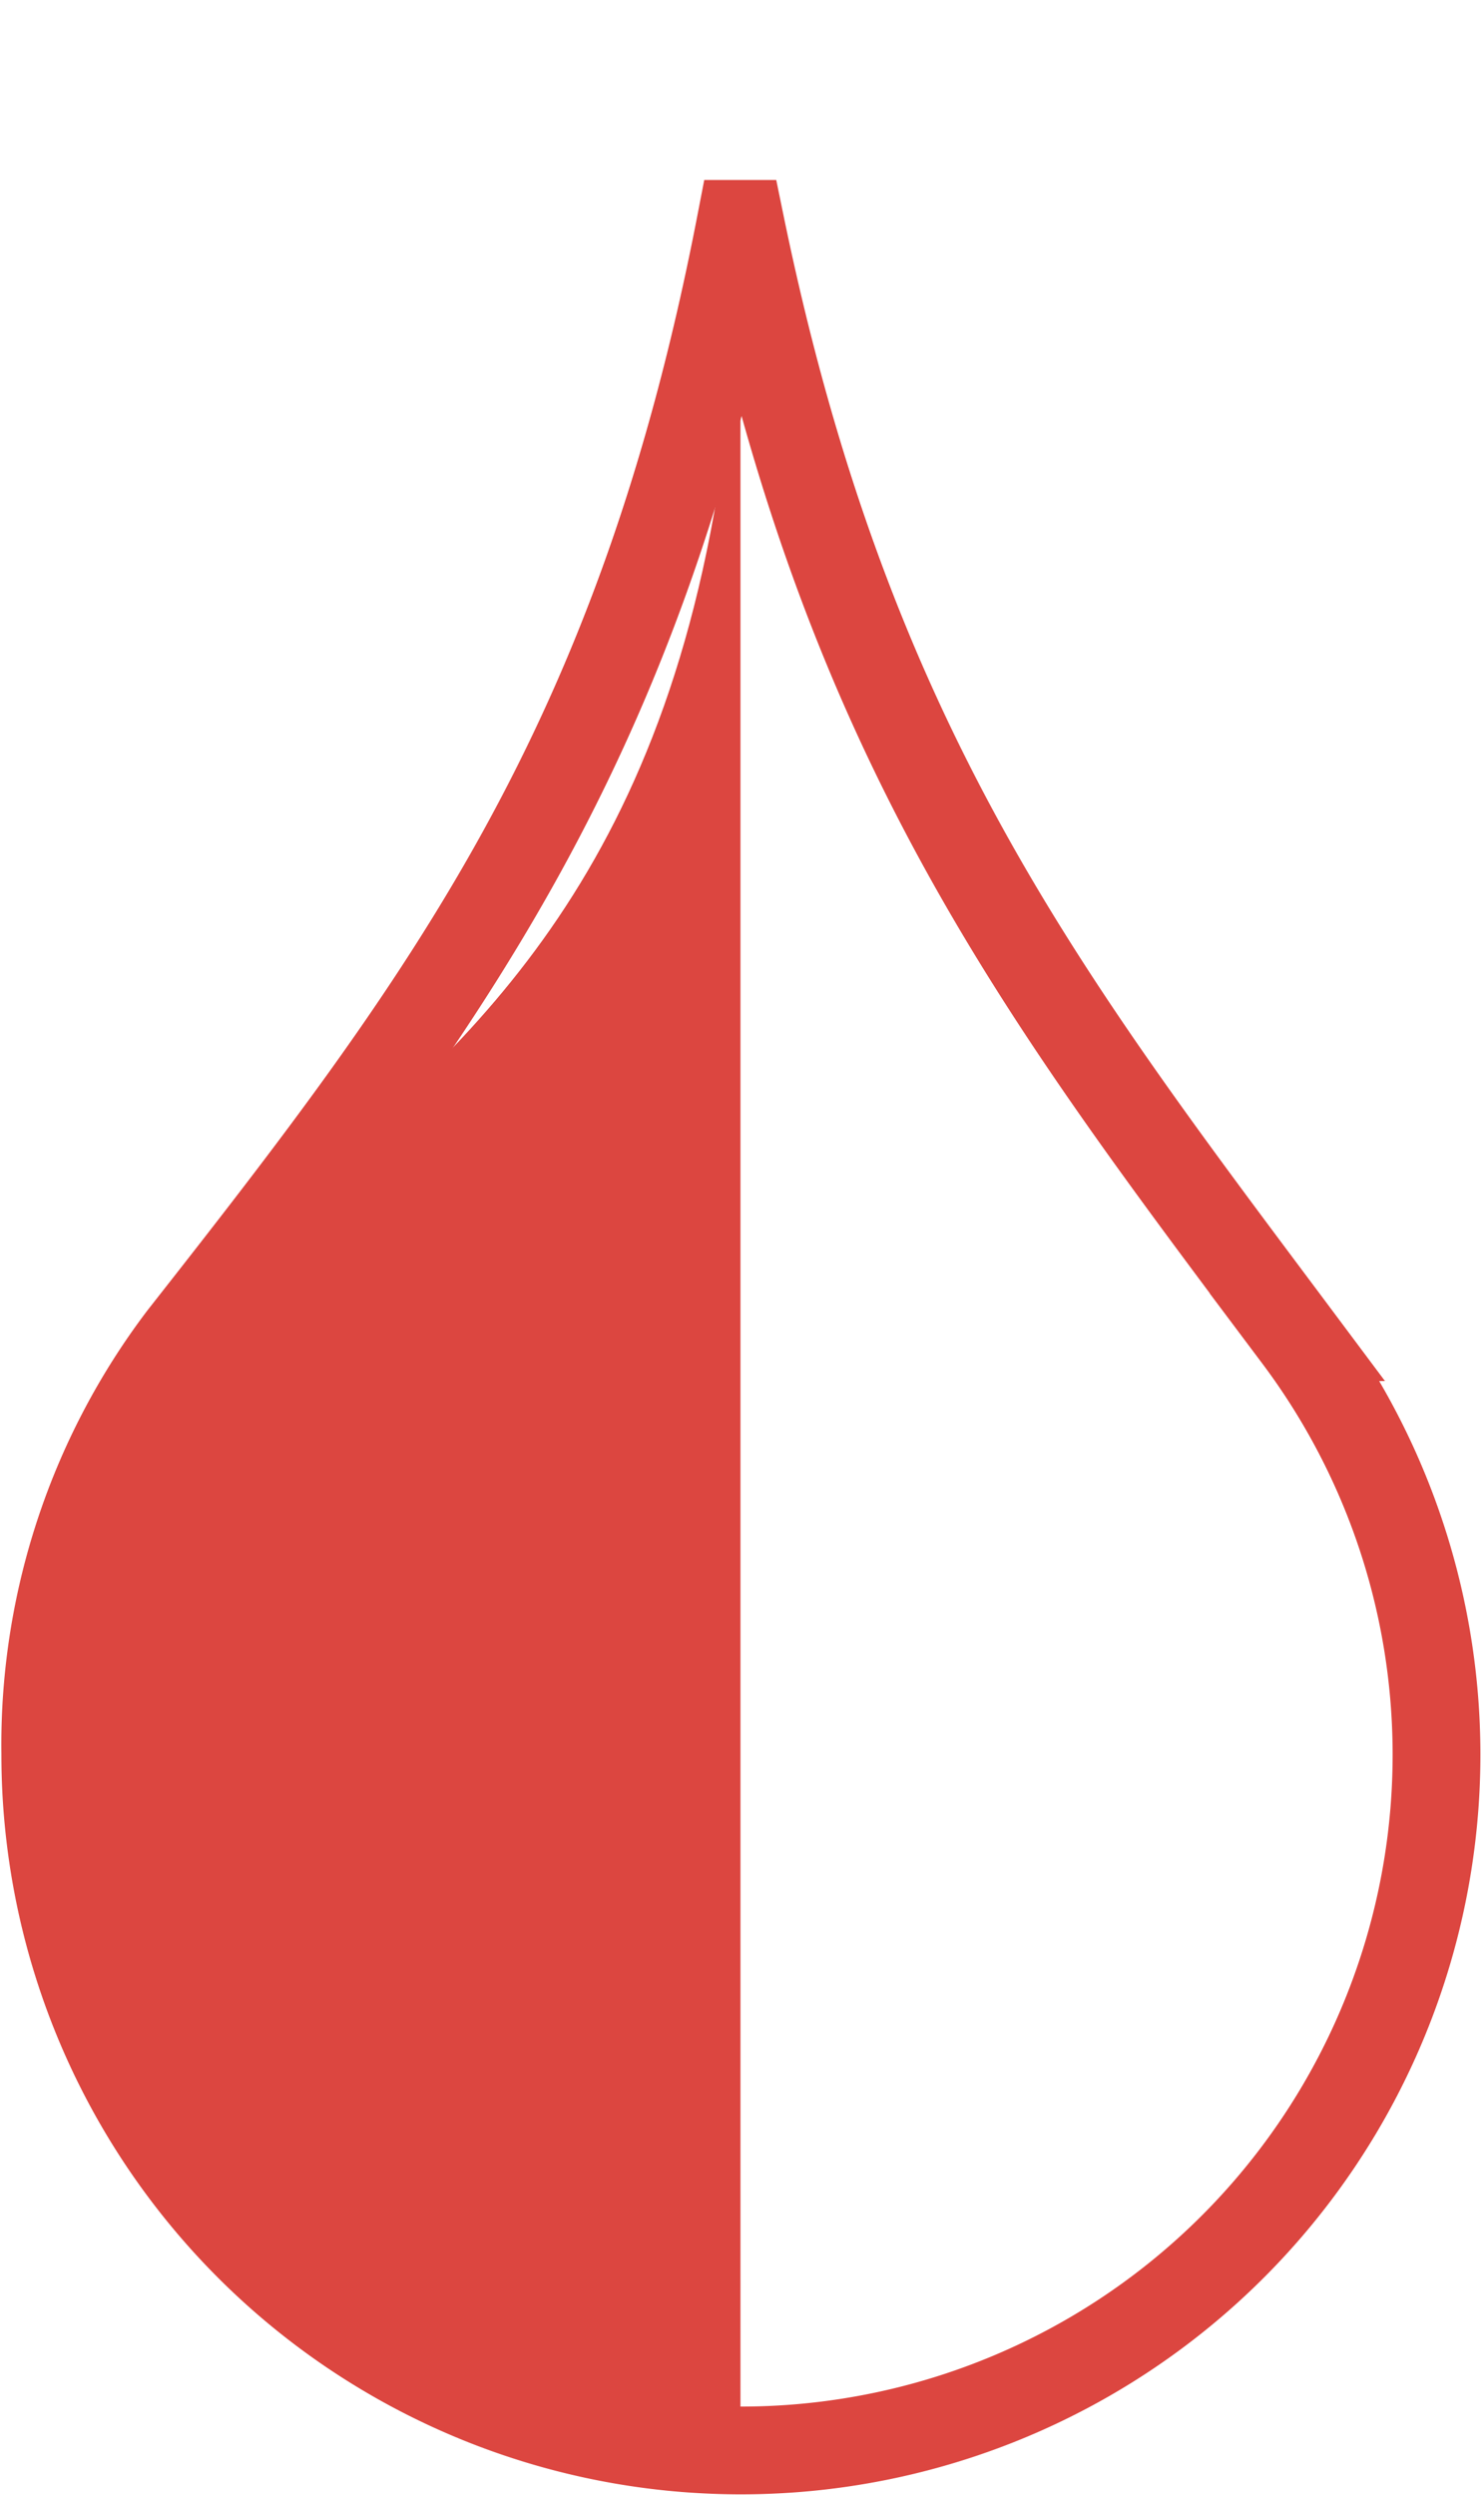 <svg id="Layer_1" data-name="Layer 1" xmlns="http://www.w3.org/2000/svg" width="1.19cm" height="2cm" viewBox="0 0 33.75 56.83"><defs><style>.cls-1{fill:none;stroke:#dc4640;stroke-miterlimit:10;stroke-width:2px;}.cls-2{fill:#dc4640;}</style></defs><title>halfblood</title><path class="cls-1" d="M28.44,3.69c2.45,11.91,6.93,17.65,12.69,25.36A15.85,15.85,0,1,1,12.6,38.54a15.36,15.36,0,0,1,3.12-9.49c6-7.64,10.41-13.42,12.72-25.36Z" transform="translate(-11.6 1.41)"/><path class="cls-2" d="M28.44,3.69V54.41s-15.89-.65-16.53-16S28,28.18,28.44,3.69Z" transform="translate(-11.6 1.41)"/></svg>